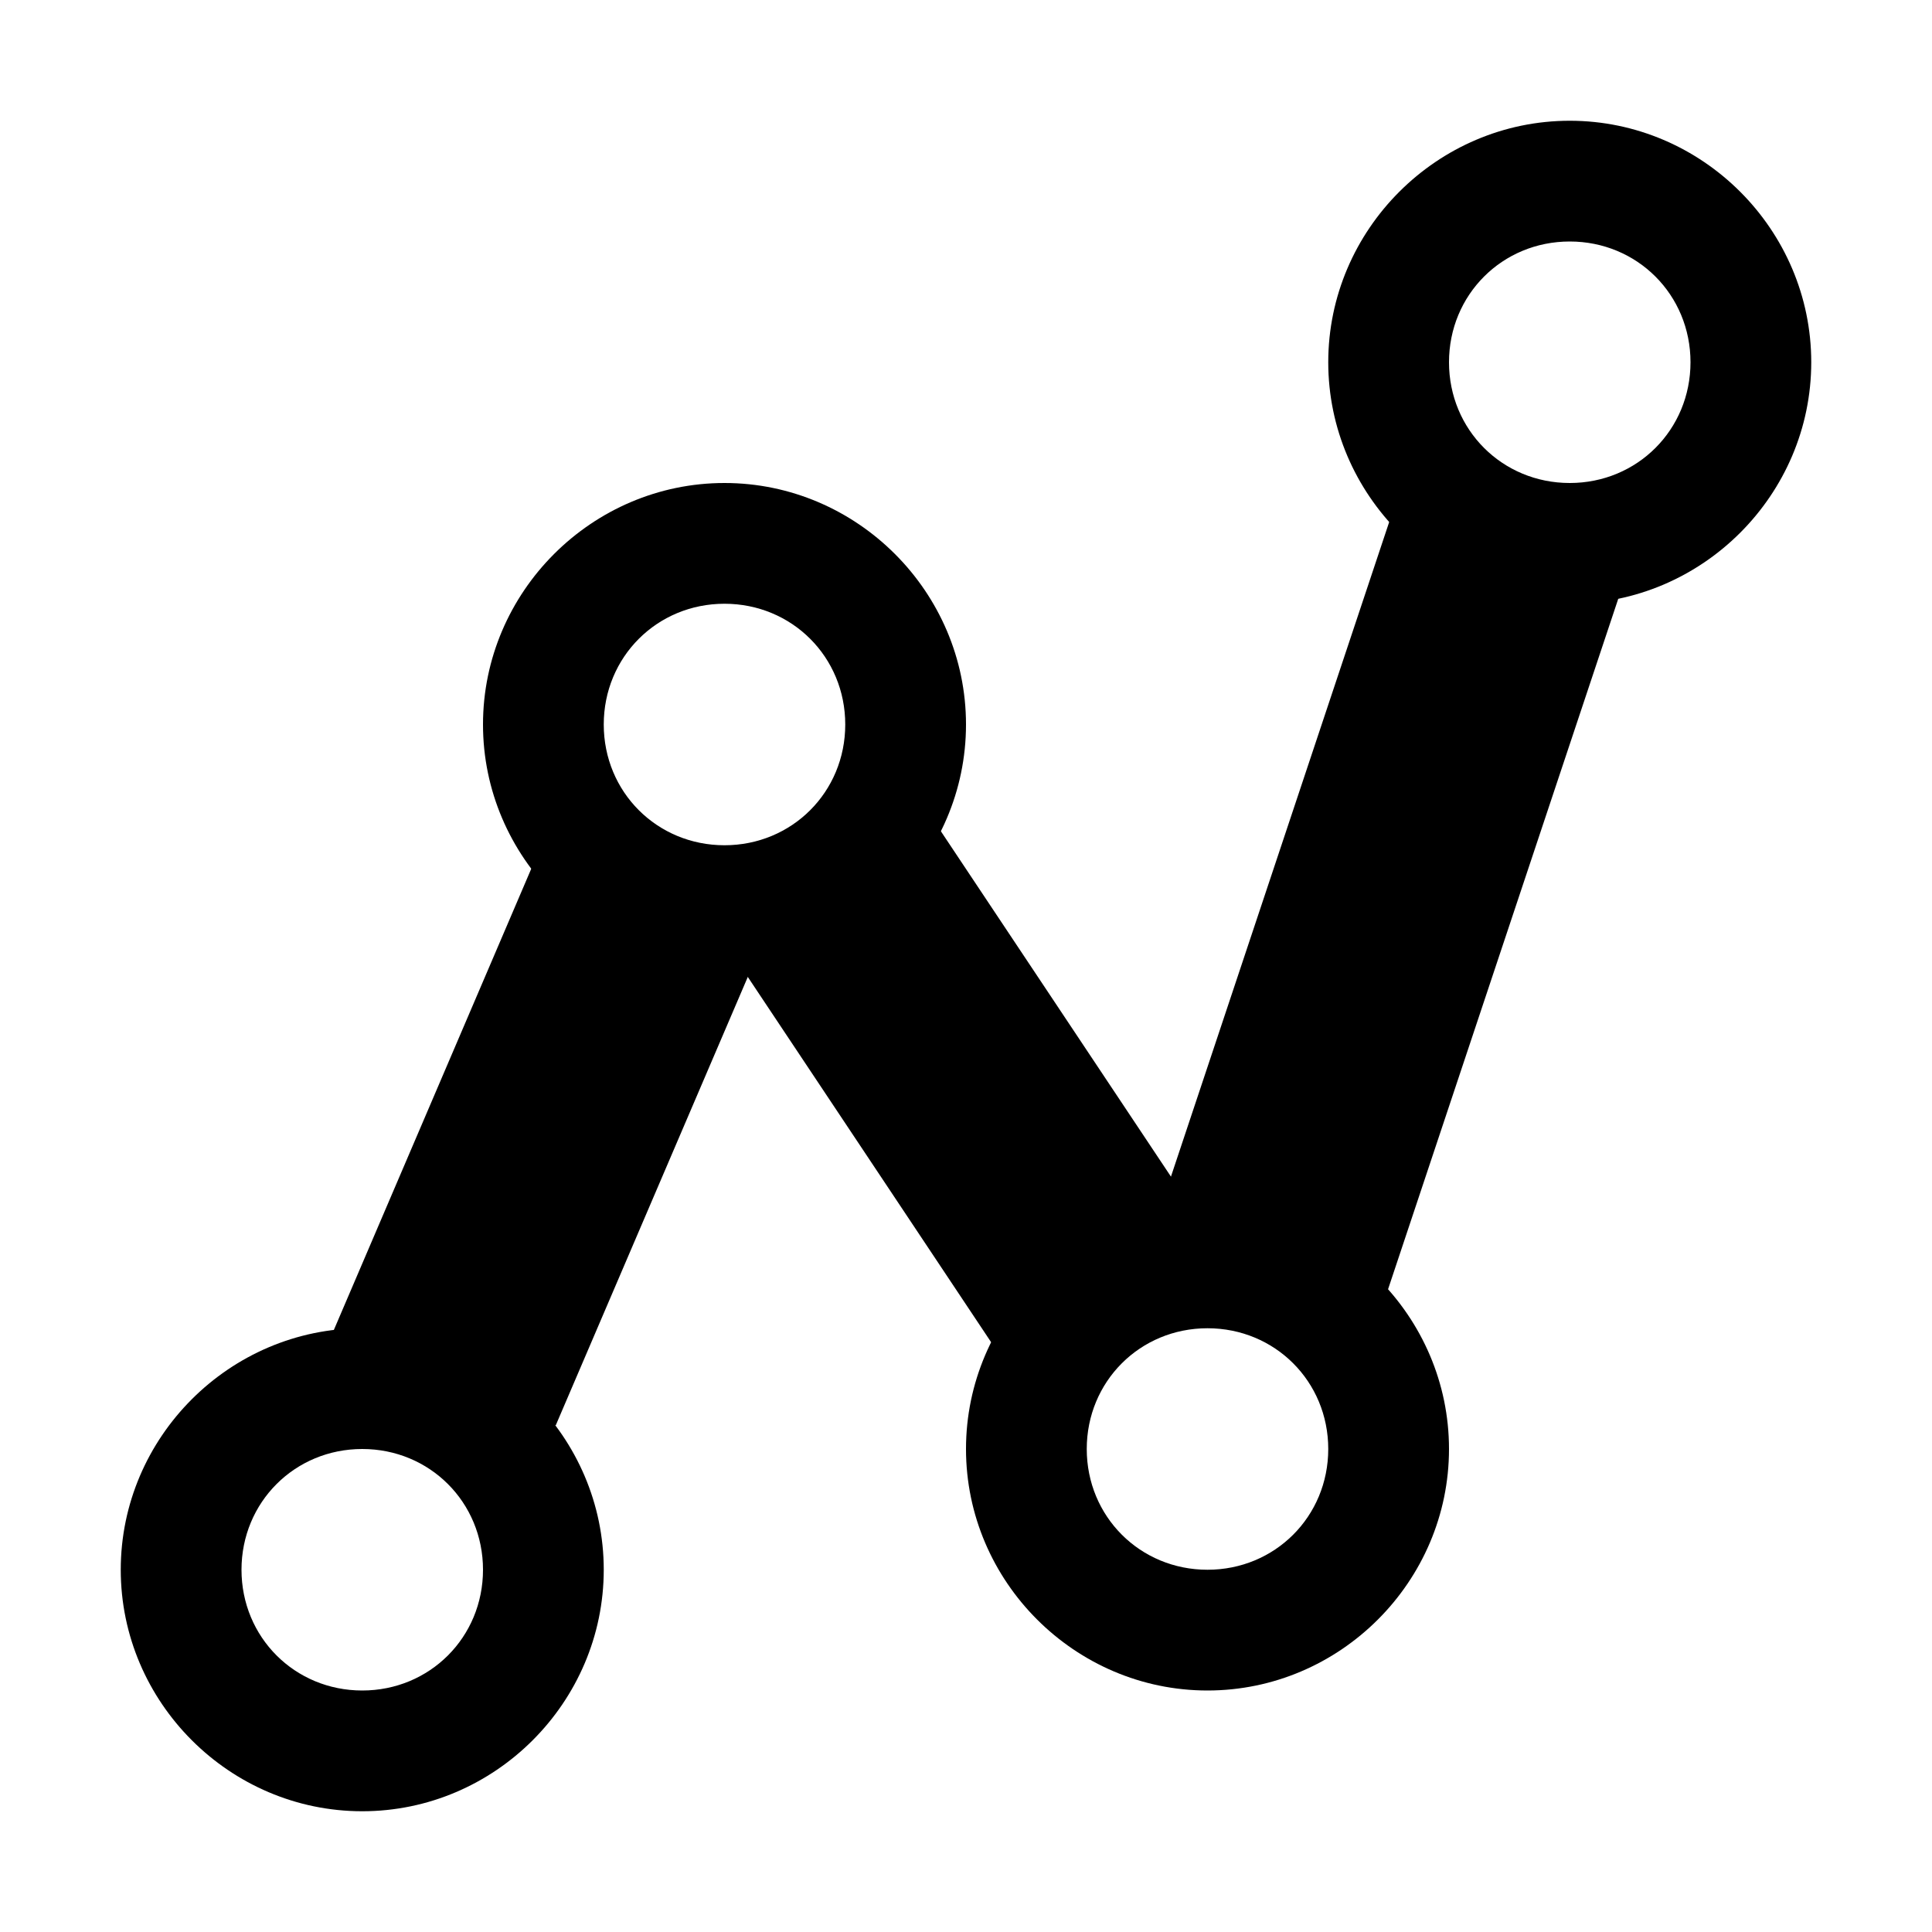 <?xml version="1.0" encoding="UTF-8" standalone="no"?>
<svg height="16px" viewBox="0 0 16 16" width="16px" xmlns="http://www.w3.org/2000/svg" xmlns:svg="http://www.w3.org/2000/svg">
    <path d="m 6 4 c -1.098 0 -2 0.902 -2 2 s 0.902 2 2 2 s 2 -0.902 2 -2 s -0.902 -2 -2 -2 z m 0 1 c 0.559 0 1 0.441 1 1 s -0.441 1 -1 1 s -1 -0.441 -1 -1 s 0.441 -1 1 -1 z m 0 0"/>
    <path d="m 3 11 c -1.098 0 -2 0.902 -2 2 s 0.902 2 2 2 s 2 -0.902 2 -2 s -0.902 -2 -2 -2 z m 0 1 c 0.559 0 1 0.441 1 1 s -0.441 1 -1 1 s -1 -0.441 -1 -1 s 0.441 -1 1 -1 z m 0 0"/>
    <path d="m 13 1 c -1.098 0 -2 0.902 -2 2 s 0.902 2 2 2 s 2 -0.902 2 -2 s -0.902 -2 -2 -2 z m 0 1 c 0.559 0 1 0.441 1 1 s -0.441 1 -1 1 s -1 -0.441 -1 -1 s 0.441 -1 1 -1 z m 0 0"/>
    <path d="m 10 10 c -1.098 0 -2 0.902 -2 2 s 0.902 2 2 2 c 1.098 0 2 -0.902 2 -2 s -0.902 -2 -2 -2 z m 0 1 c 0.559 0 1 0.441 1 1 s -0.441 1 -1 1 c -0.559 0 -1 -0.441 -1 -1 s 0.441 -1 1 -1 z m 0 0"/>
    <path d="m 4.426 7.133 l -1.662 3.883 l 1.838 0.789 l 1.664 -3.885 z"/>
    <path d="m 11.594 4.055 l -2.102 6.305 l 1.898 0.633 l 2.102 -6.305 z"/>
    <path d="m 7.652 6.674 l -1.664 1.109 l 2.229 3.346 l 1.664 -1.109 z"/>
</svg>

